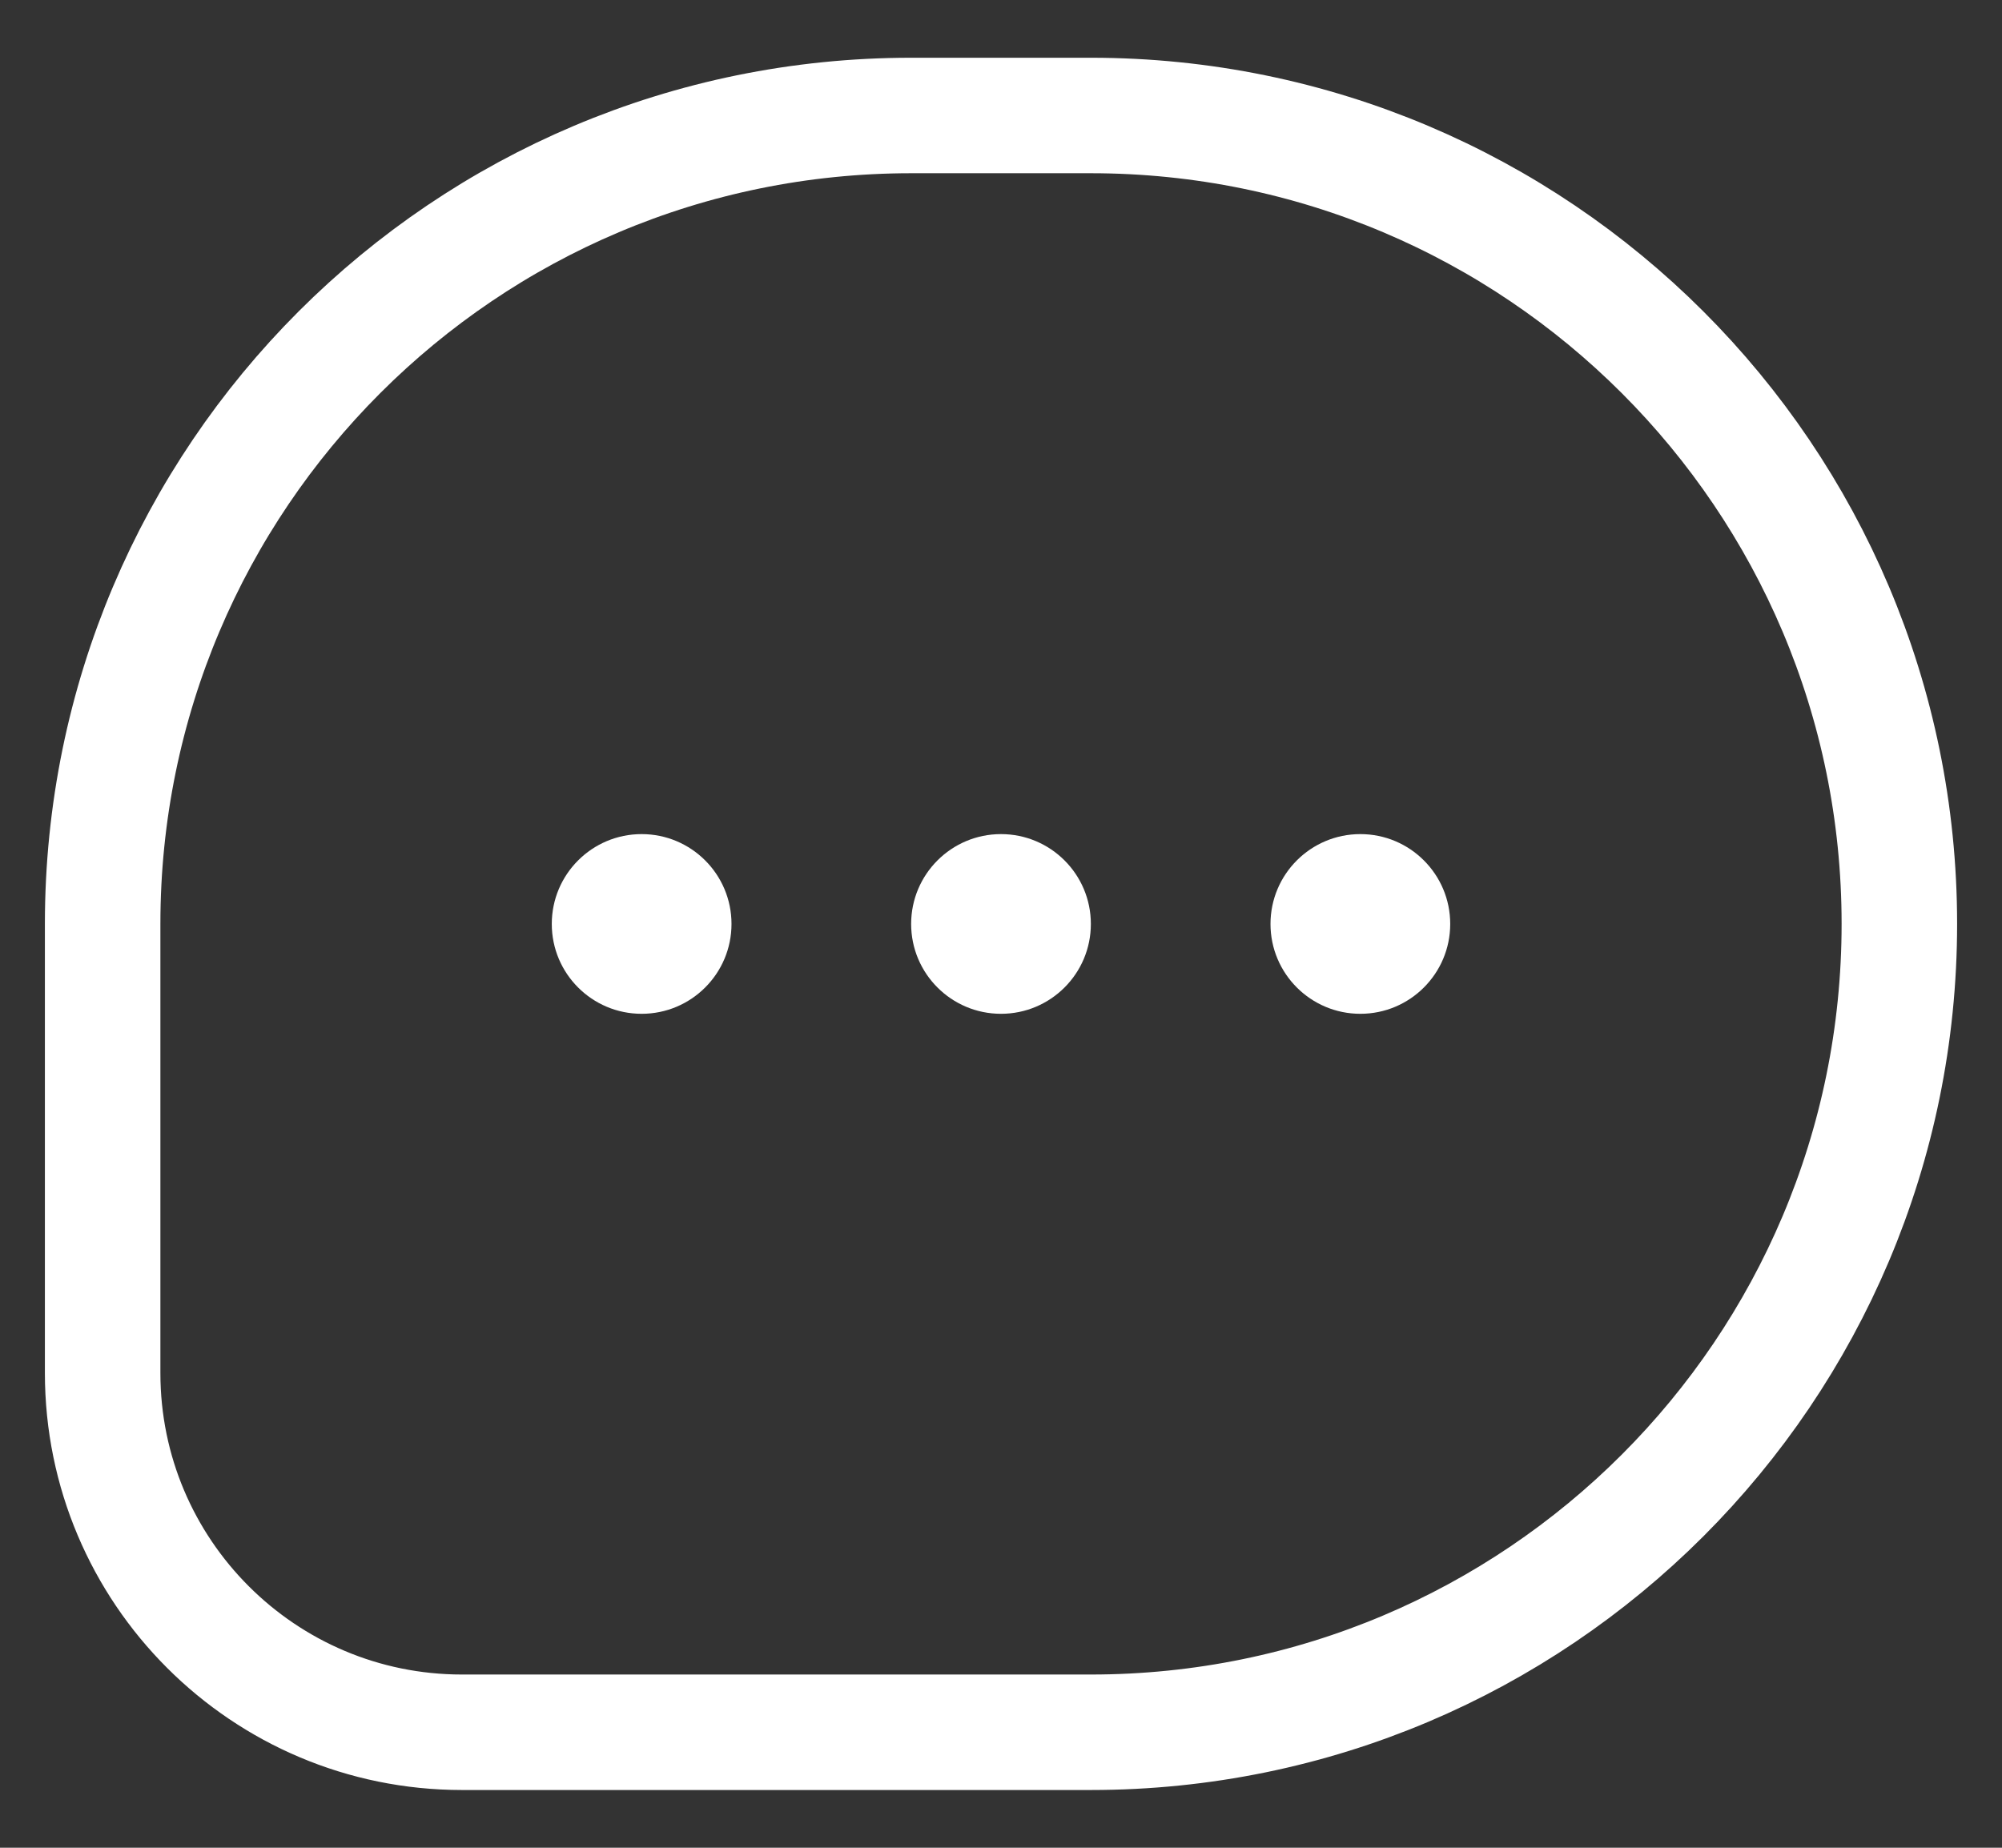<svg width="26" height="24" viewBox="0 0 26 24" fill="none" xmlns="http://www.w3.org/2000/svg">
    <rect x="0" y="0" width="26" height="24" fill="#333333" stroke="none"/>
    <path d="M14.167 1.5H11.833C6.034 1.5 1.333 6.201 1.333 12V17.833C1.333 20.411 3.423 22.5 6 22.5H14.167C19.966 22.5 24.667 17.799 24.667 12C24.667 6.201 19.966 1.5 14.167 1.5Z" stroke="white" stroke-width="1.5" stroke-linejoin="round"/>
    <circle cx="13" cy="12.001" r="1.167" fill="white"/>
    <circle cx="17.667" cy="12.001" r="1.167" fill="white"/>
    <ellipse cx="8.333" cy="12.001" rx="1.167" ry="1.167" fill="white"/>
</svg>
